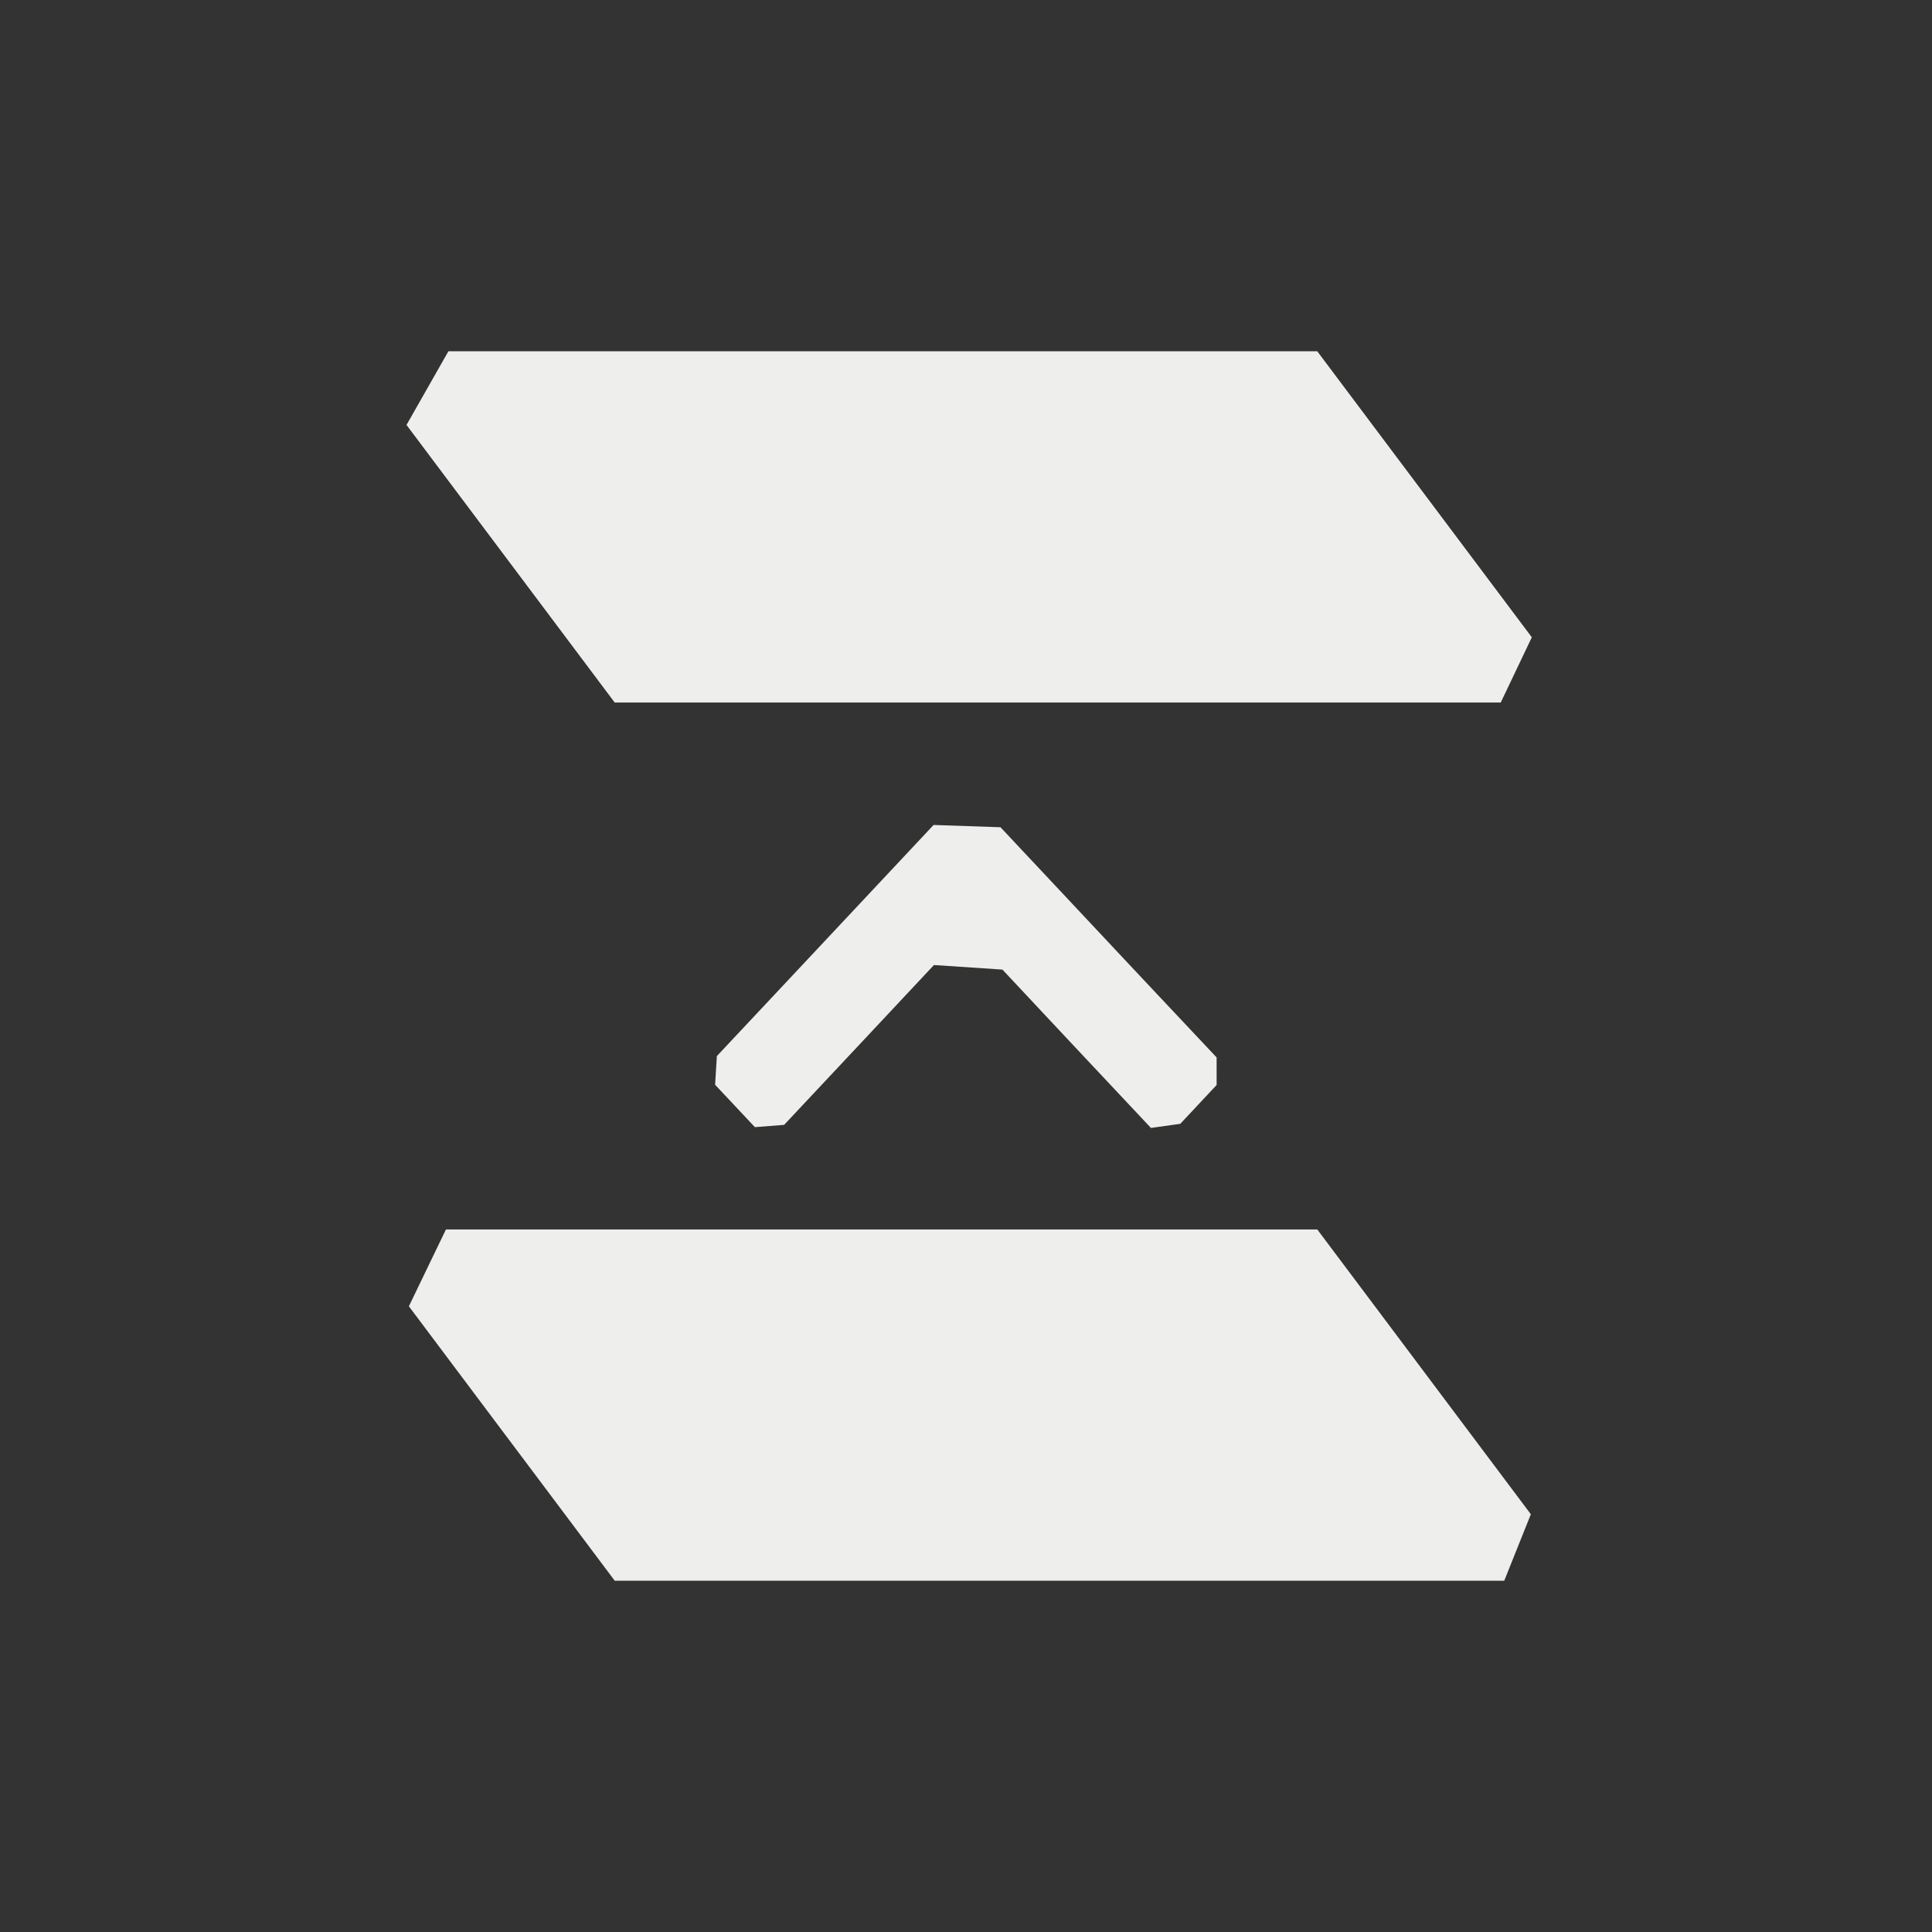 <?xml version="1.0" encoding="UTF-8" standalone="no"?>
<svg
   width="22"
   height="22"
   viewBox="0 0 22 22"
   version="1.1"
   id="svg7"
   sodipodi:docname="layer-previous.svg"
   inkscape:version="1.1.2 (0a00cf5339, 2022-02-04)"
   xmlns:inkscape="http://www.inkscape.org/namespaces/inkscape"
   xmlns:sodipodi="http://sodipodi.sourceforge.net/DTD/sodipodi-0.dtd"
   xmlns="http://www.w3.org/2000/svg"
   xmlns:svg="http://www.w3.org/2000/svg">
  <rect x="0" y="0" width="22" height="22" fill="#333333" stroke="none"/>
  <sodipodi:namedview
     id="namedview9"
     pagecolor="#505050"
     bordercolor="#eeeeee"
     borderopacity="1"
     inkscape:pageshadow="0"
     inkscape:pageopacity="0"
     inkscape:pagecheckerboard="0"
     showgrid="false"
     inkscape:zoom="62"
     inkscape:cx="11.008065"
     inkscape:cy="10.935484"
     inkscape:window-width="1920"
     inkscape:window-height="1051"
     inkscape:window-x="0"
     inkscape:window-y="29"
     inkscape:window-maximized="1"
     inkscape:current-layer="svg7" />
  <defs
     id="defs3">
    <style
       id="current-color-scheme"
       type="text/css">
   .ColorScheme-Text { color:#eeeeec; } .ColorScheme-Highlight { color:#367bf0; } .ColorScheme-NeutralText { color:#ffcc44; } .ColorScheme-PositiveText { color:#3db47e; } .ColorScheme-NegativeText { color:#dd4747; }
  </style>
  </defs>
  <path
     style="fill:currentColor"
     class="ColorScheme-Text"
     d="m 1.629,1.839 v 0 L 4,5 H 14.089 V 5 L 14.443,4.257 12,1 H 2.106 Z m 6.002,4.555 v 0 L 6.008,8.125 5.163,9.026 v 0 l -0.02,0.326 0.453,0.483 0.333,-0.026 v 0 l 0.829,-0.884 0.877,-0.936 0.78,0.052 v 0 l 0.828,0.884 0.863,0.919 v 0 l 0.334,-0.047 0.414,-0.442 -2.33e-4,-0.314 v 0 L 9.992,8.125 8.393,6.42 Z M 2.078,11 1.656,11.875 4,15 h 10.129 v 0 L 14.432,14.243 12,11 Z"
     transform="translate(3,3)"
     id="path5"
     sodipodi:nodetypes="cccccccccccccccccccccccccccccccccccccccc" />
</svg>
